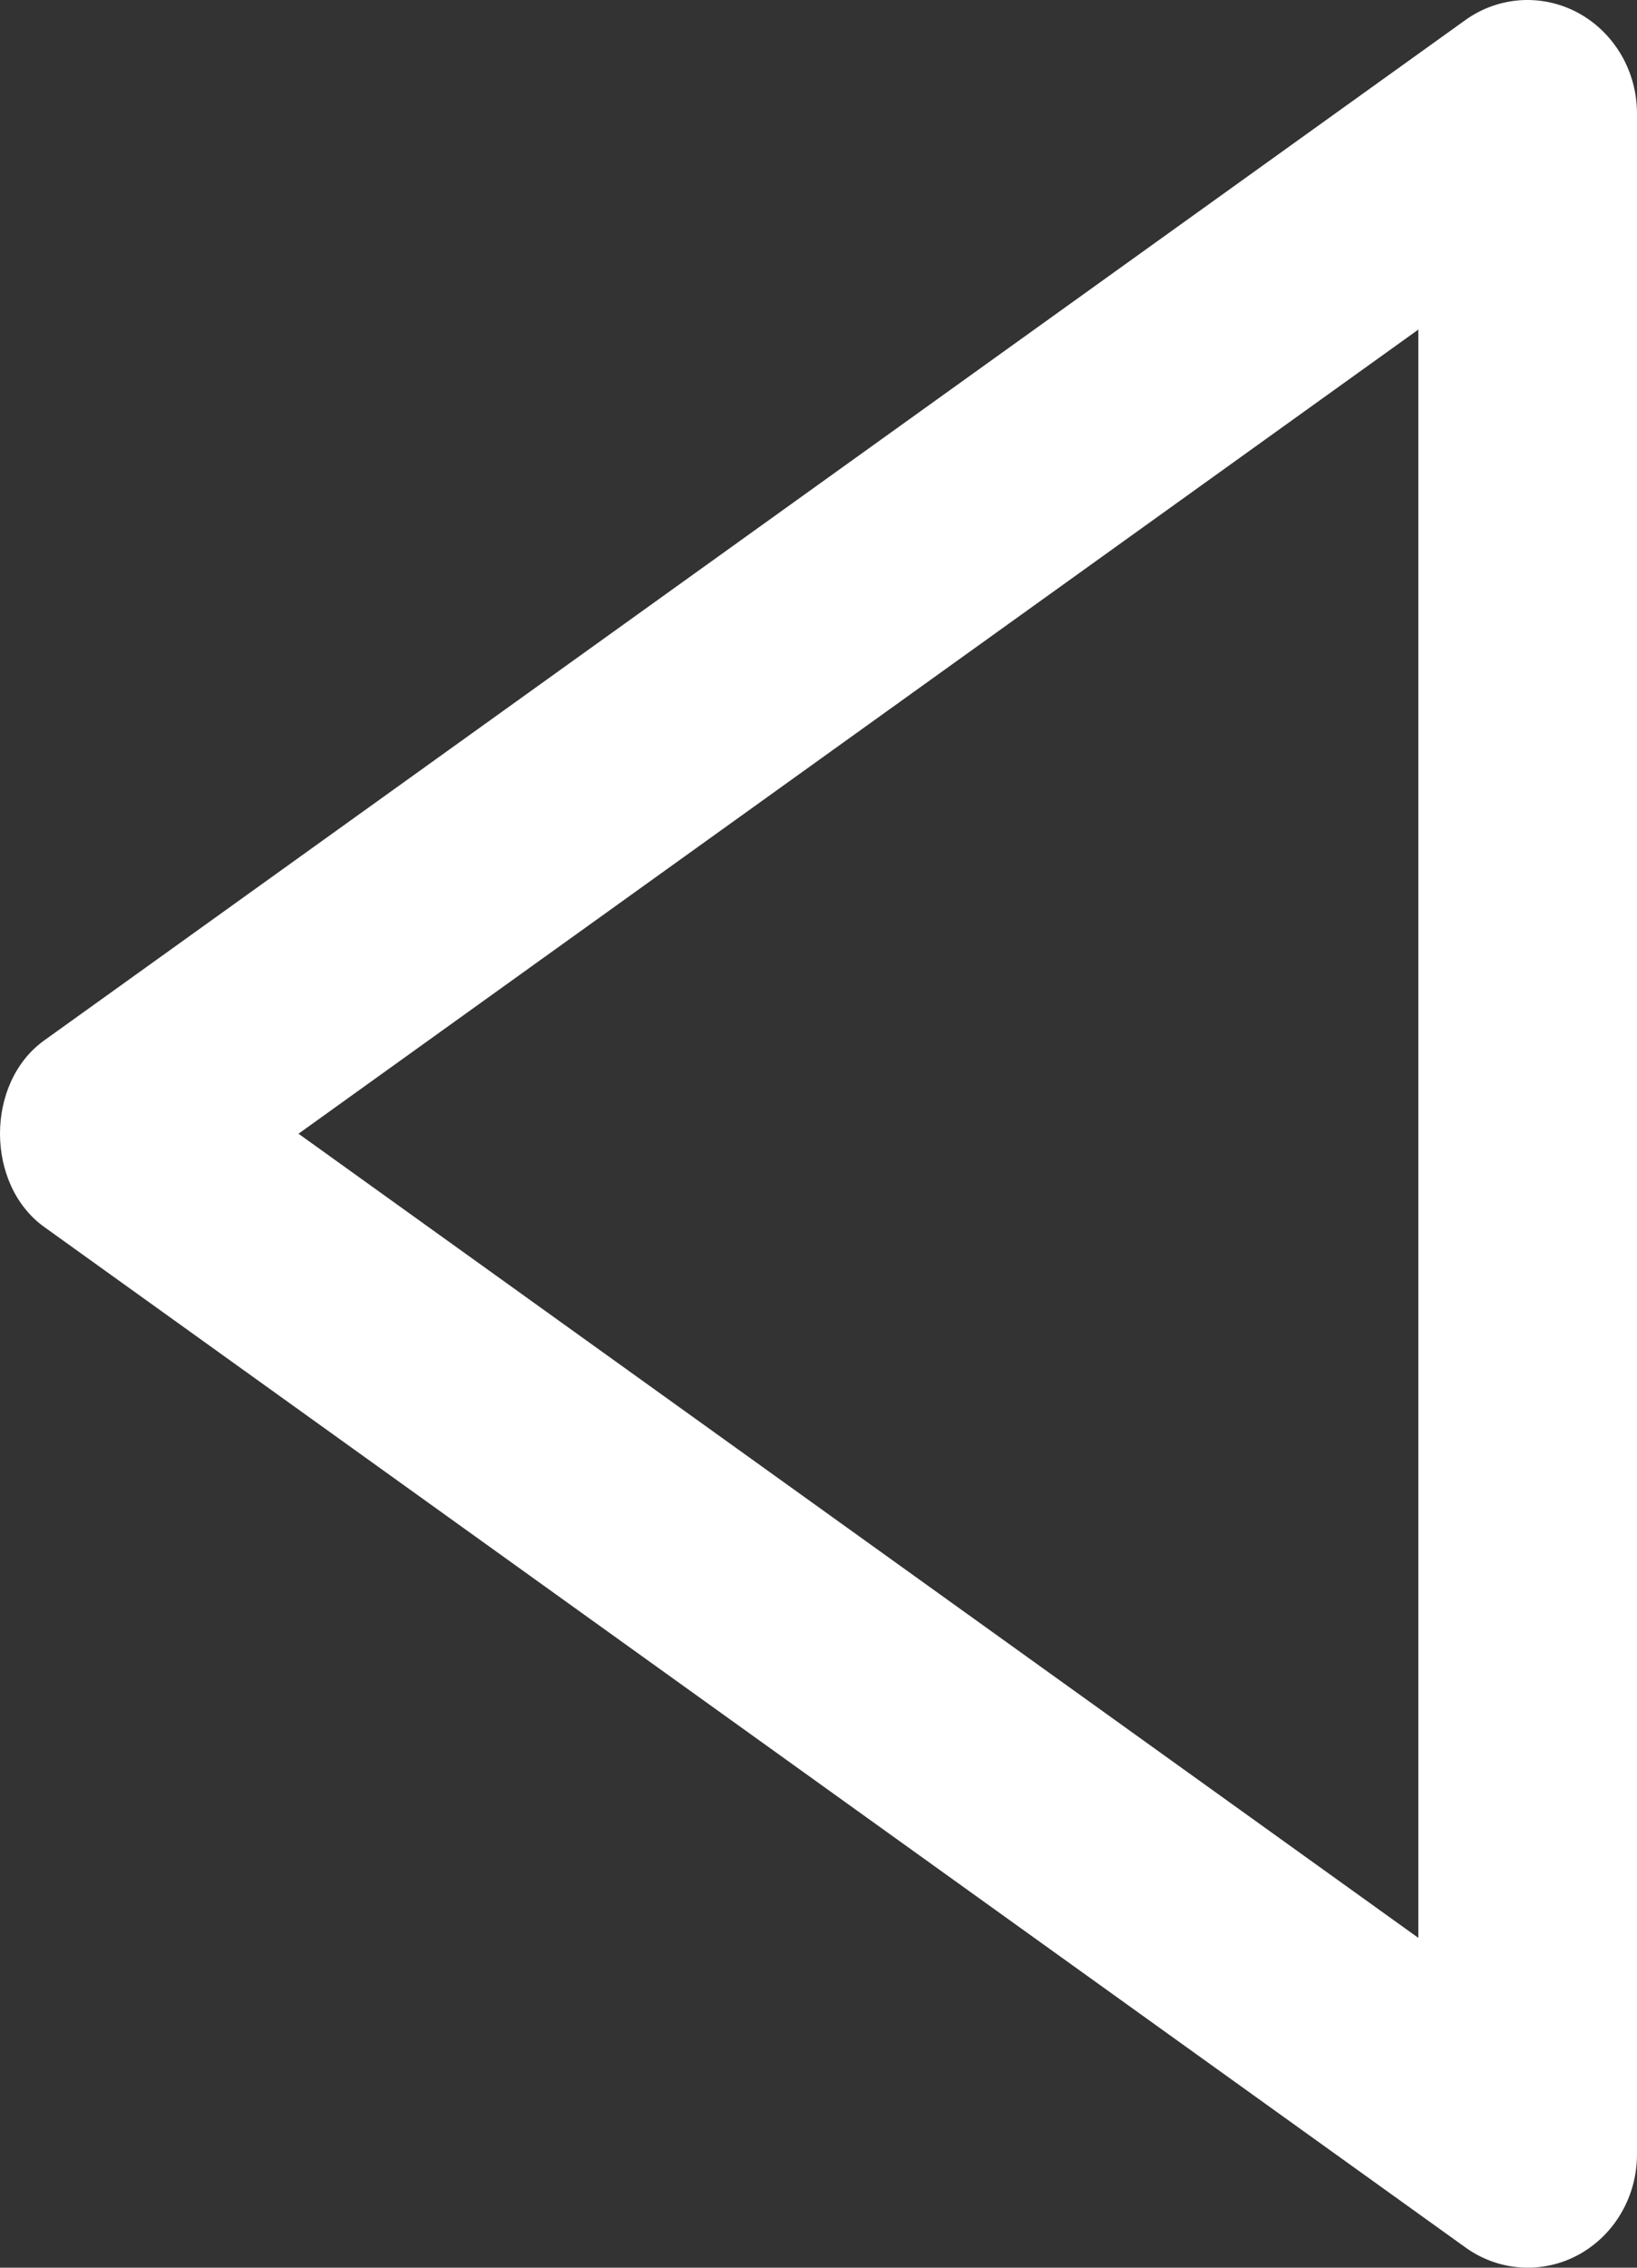 <svg width="26" height="36" viewBox="0 0 26 36" fill="none" xmlns="http://www.w3.org/2000/svg">
<rect x="0" y="0" width="26" height="36" fill="#333333" stroke="none"/>
<g id="Component 1">
<path id="Vector" d="M26 34.199L26 1.798C25.999 1.47 25.912 1.148 25.748 0.868C25.583 0.588 25.349 0.359 25.068 0.206C24.788 0.054 24.473 -0.016 24.157 0.003C23.841 0.023 23.536 0.131 23.276 0.317L0.702 16.517C-0.234 17.188 -0.234 18.805 0.702 19.478L23.276 35.679C23.536 35.866 23.841 35.976 24.157 35.996C24.474 36.017 24.79 35.947 25.07 35.795C25.351 35.642 25.586 35.413 25.75 35.131C25.914 34.85 26 34.528 26 34.199ZM4.741 17.998L22.527 5.232L22.527 30.764L4.741 17.998Z" fill="white"/>
</g>
</svg>

